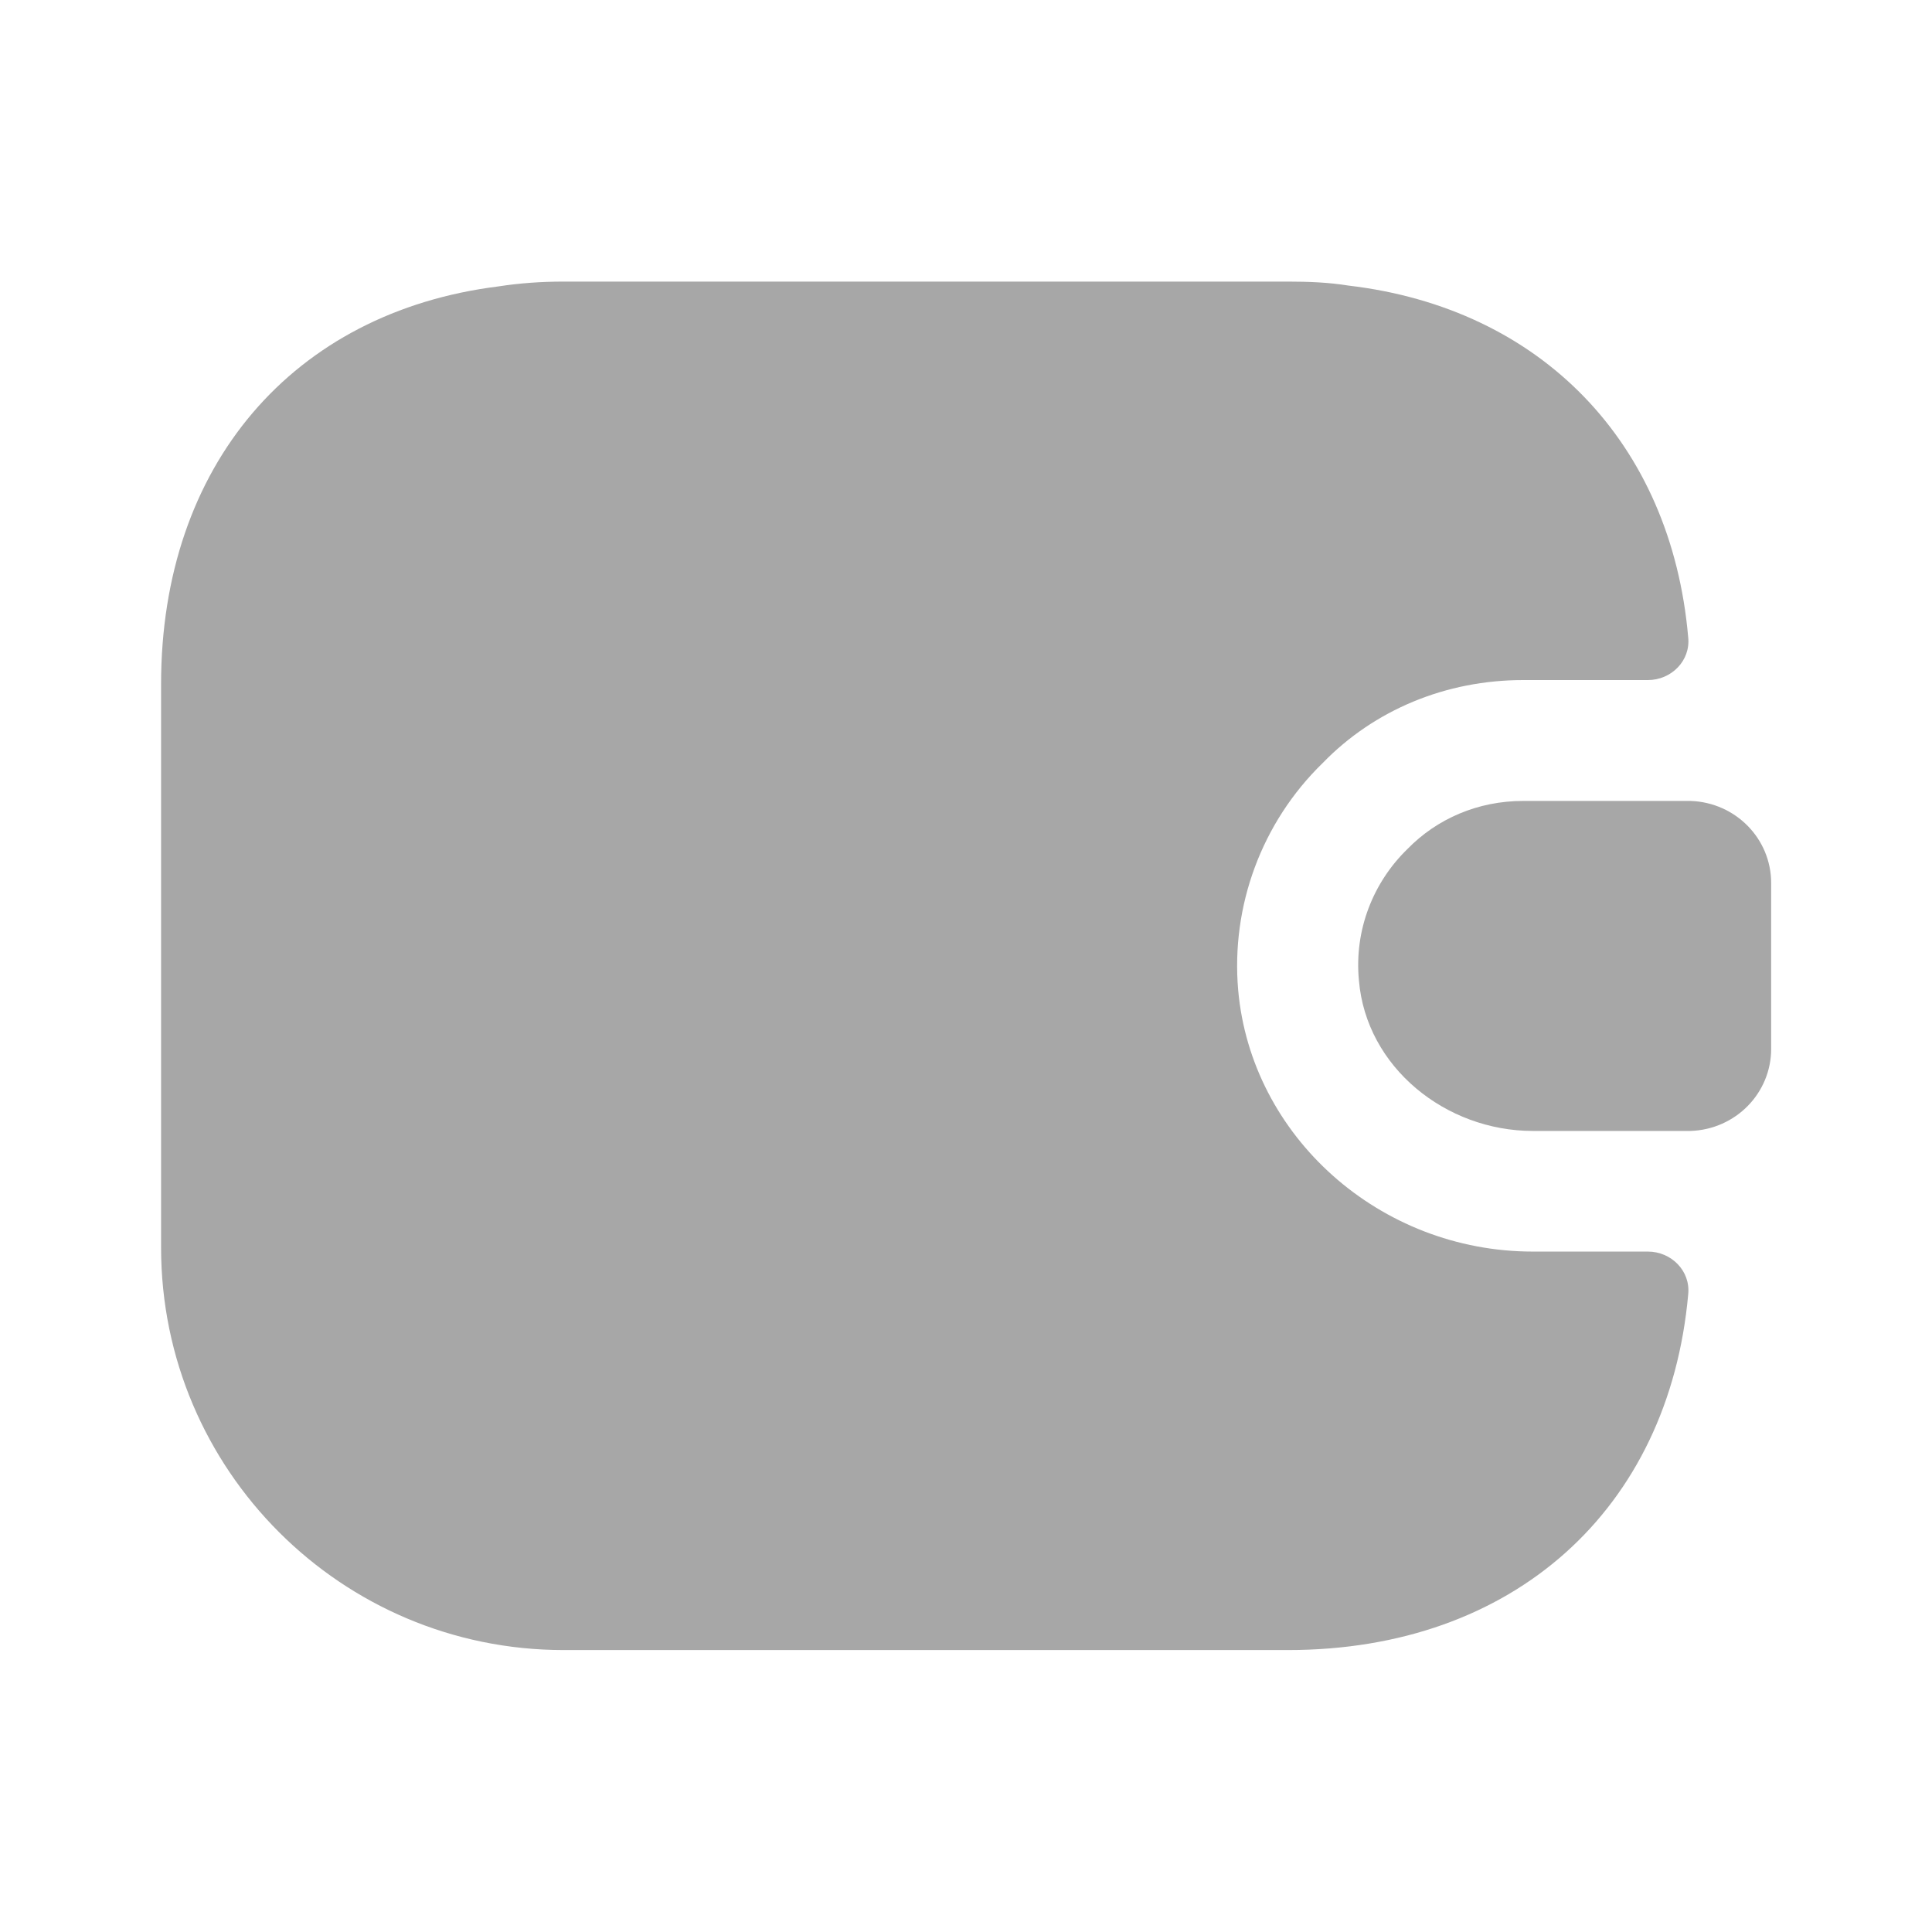 <svg width="16" height="16" viewBox="0 0 16 16" fill="none" xmlns="http://www.w3.org/2000/svg">
<path d="M13.981 10.719C13.821 12.499 12.534 13.665 10.667 13.665H4.667C2.827 13.665 1.334 12.172 1.334 10.332V5.665C1.334 3.852 2.427 2.585 4.127 2.372C4.301 2.345 4.481 2.332 4.667 2.332H10.667C10.841 2.332 11.007 2.339 11.167 2.365C12.761 2.552 13.841 3.665 13.981 5.279C14.001 5.472 13.841 5.632 13.647 5.632H12.614C11.974 5.632 11.381 5.879 10.954 6.319C10.447 6.812 10.194 7.505 10.254 8.199C10.361 9.412 11.427 10.365 12.694 10.365H13.647C13.841 10.365 14.001 10.525 13.981 10.719Z" fill="#A7A7A7"/>
<path d="M14.668 7.313V8.686C14.668 9.053 14.374 9.353 14.001 9.366H12.694C11.974 9.366 11.314 8.839 11.254 8.119C11.214 7.699 11.374 7.306 11.654 7.033C11.901 6.779 12.241 6.633 12.614 6.633H14.001C14.374 6.646 14.668 6.946 14.668 7.313Z" fill="#A7A7A7"/>
</svg>
